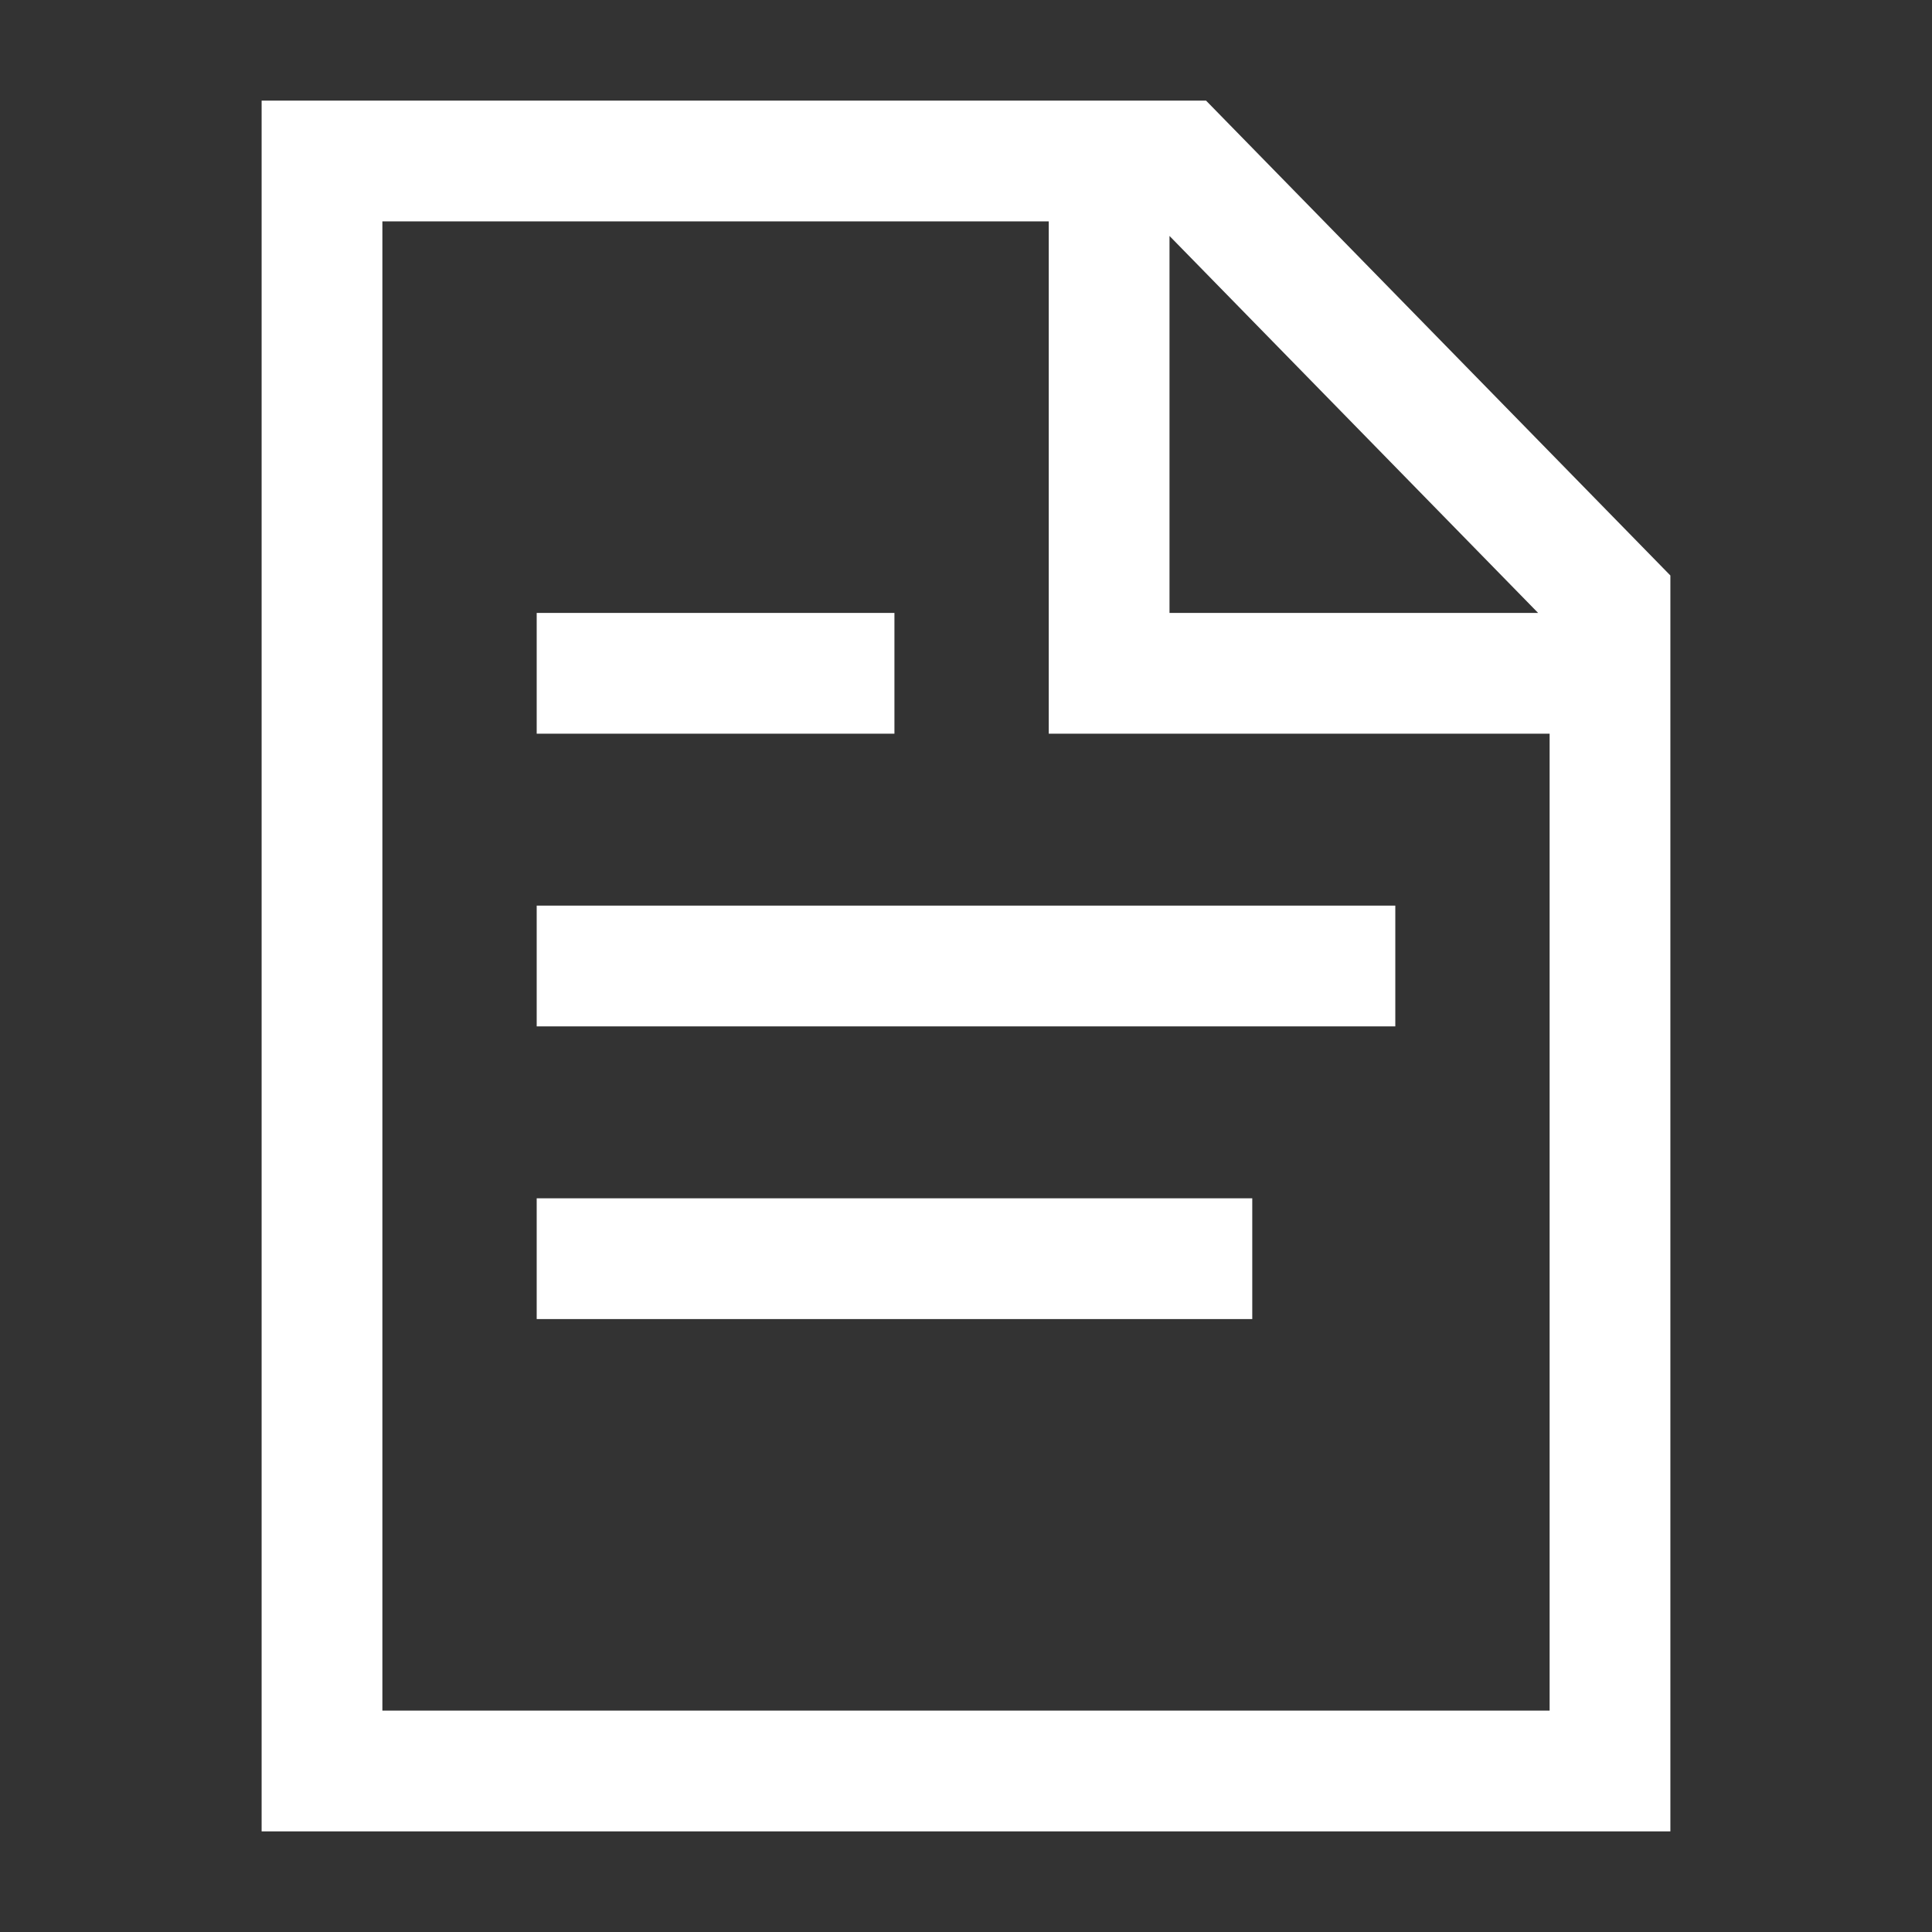 <svg width="24" height="24" viewBox="0 0 24 24" fill="none" xmlns="http://www.w3.org/2000/svg">
<rect x="0" y="0" width="24" height="24" fill="#333333" stroke="none"/>
<path fill-rule="evenodd" clip-rule="evenodd" d="M3.25 1.25H14.982L20.75 7.149V22.75H3.25V1.25ZM4.75 2.75V21.25H19.25V9.114H13.028V2.75H4.75ZM14.528 2.931V7.614H19.107L14.528 2.931ZM11.111 9.114H6.667V7.614H11.111V9.114ZM17.333 12.75H6.667V11.25H17.333V12.75ZM15.556 14.886V16.386H6.667V14.886H15.556Z" fill="white"/>
</svg>
